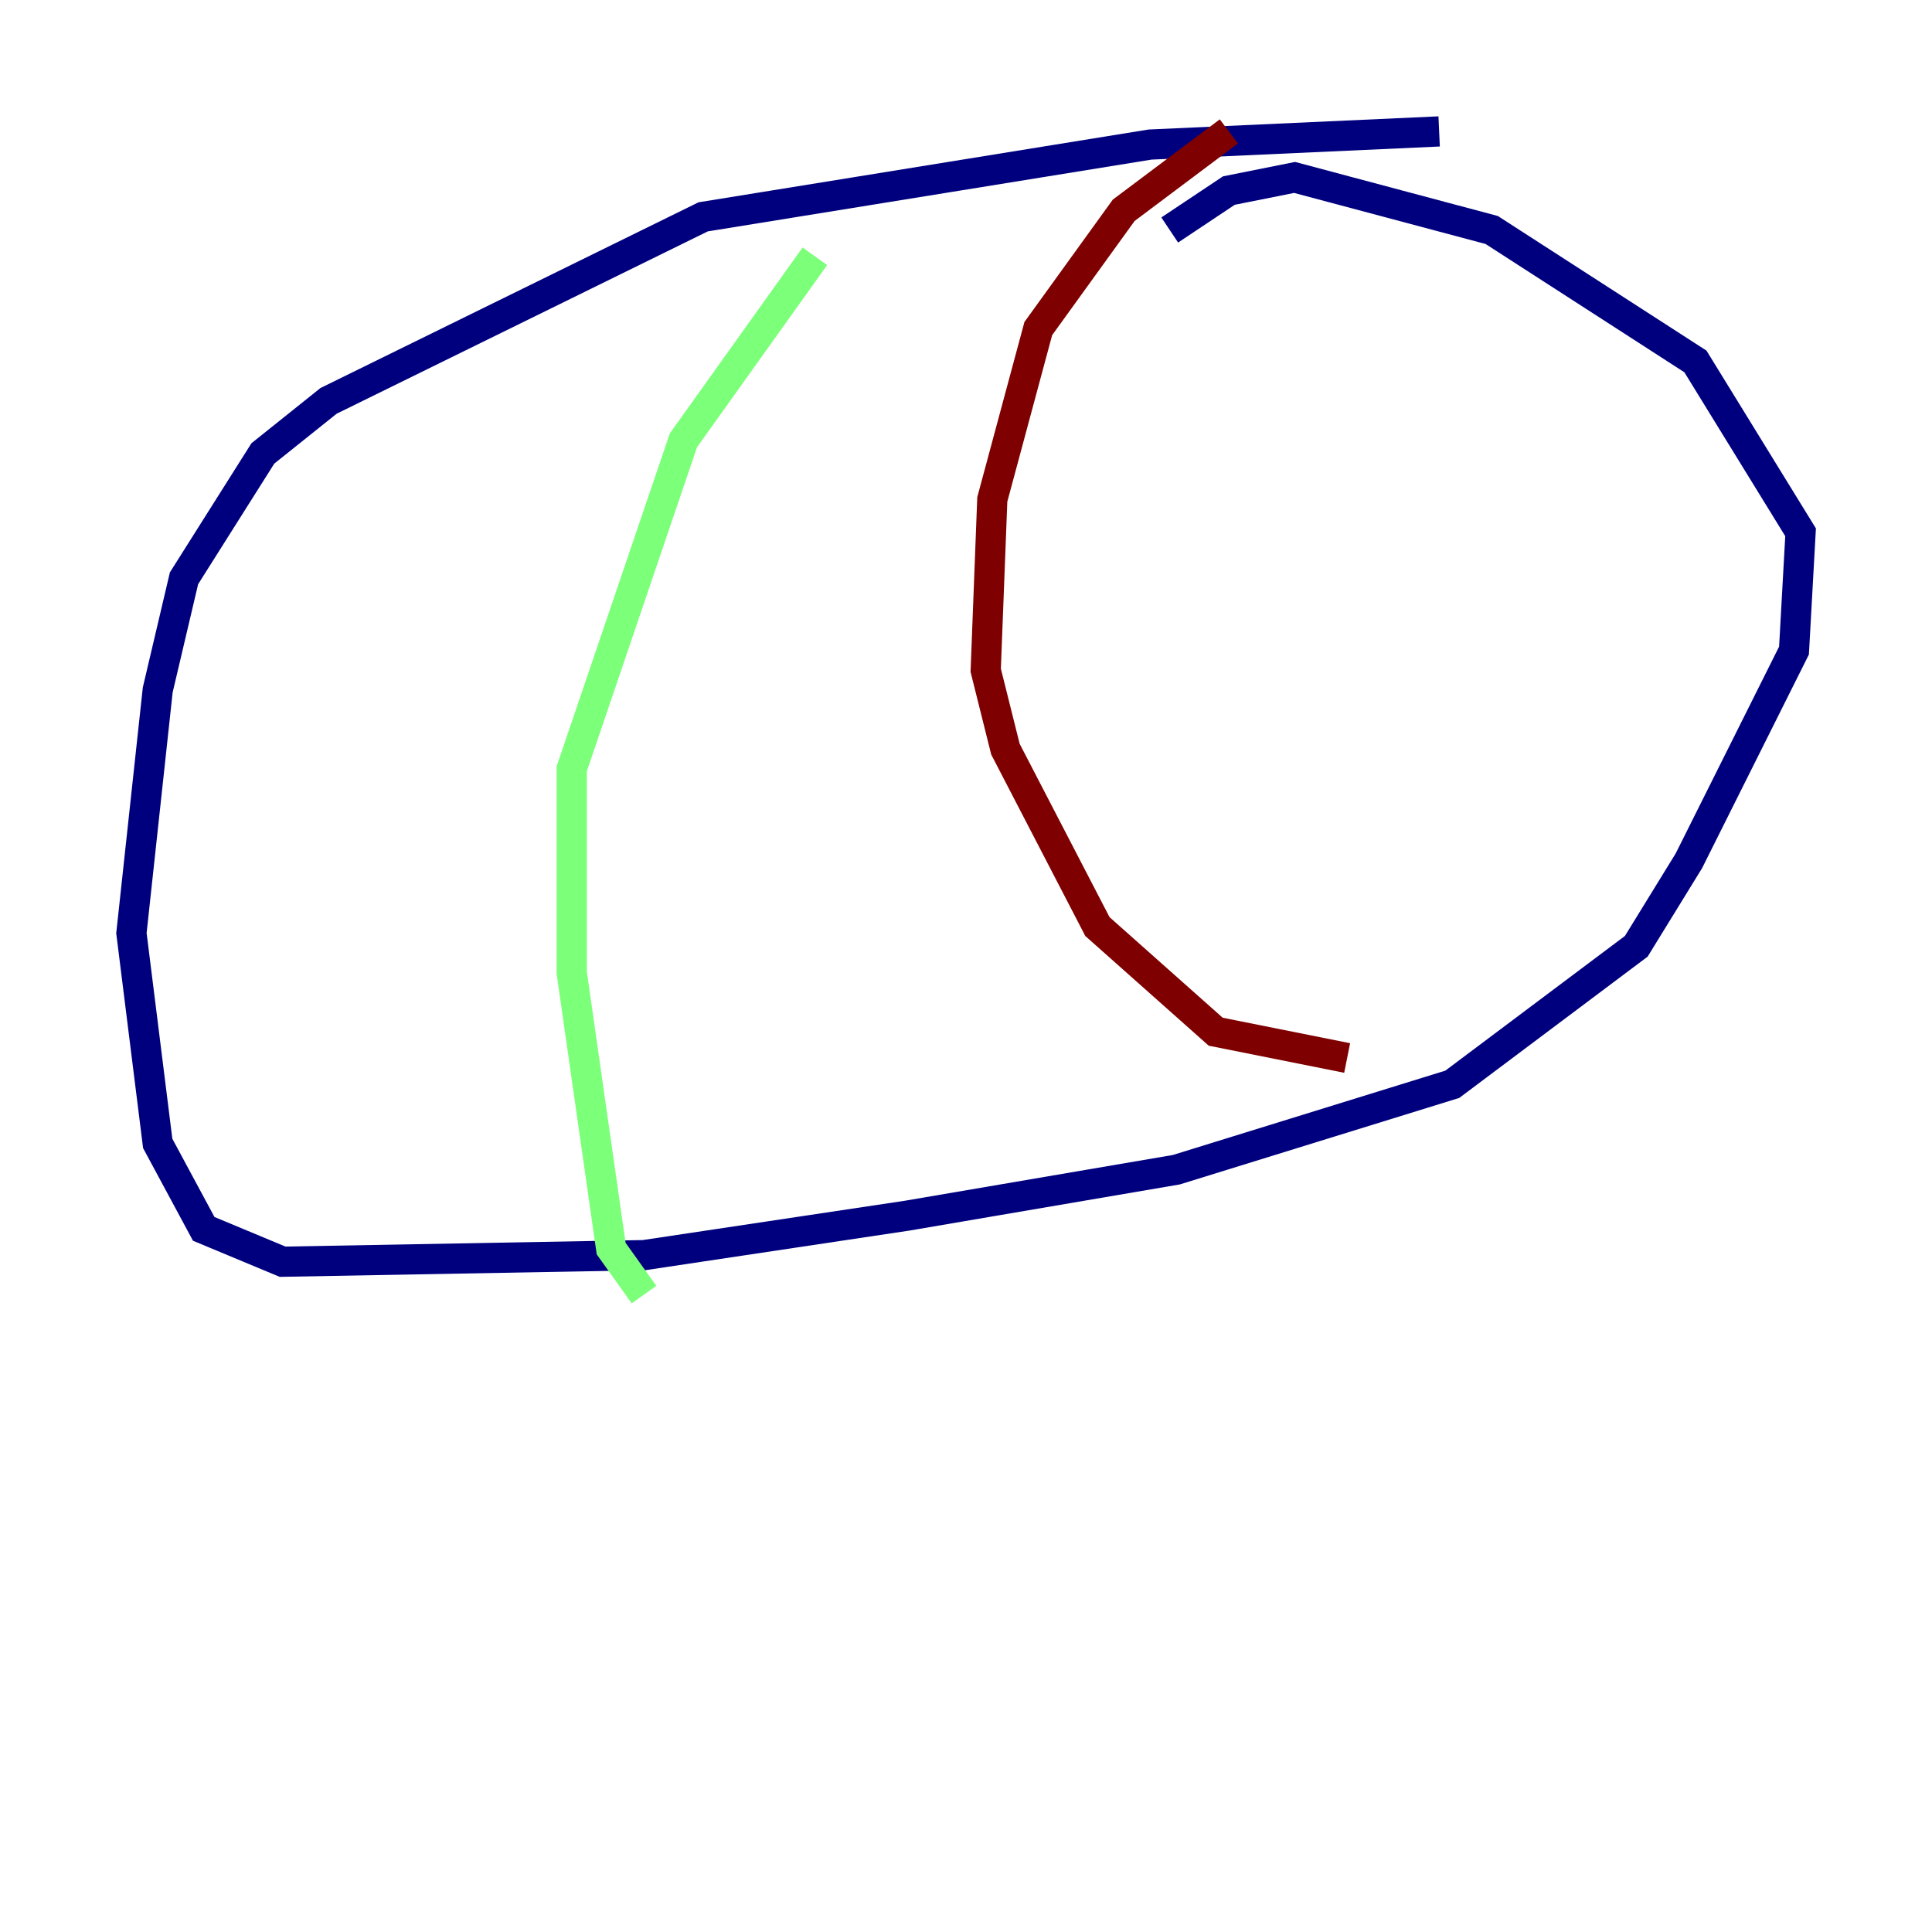 <?xml version="1.0" encoding="utf-8" ?>
<svg baseProfile="tiny" height="128" version="1.2" viewBox="0,0,128,128" width="128" xmlns="http://www.w3.org/2000/svg" xmlns:ev="http://www.w3.org/2001/xml-events" xmlns:xlink="http://www.w3.org/1999/xlink"><defs /><polyline fill="none" points="95.347,8.707 76.191,9.578 46.585,14.367 21.769,26.558 17.415,30.041 12.191,38.313 10.449,45.714 8.707,61.823 10.449,75.755 13.497,81.415 18.721,83.592 42.667,83.156 60.082,80.544 77.932,77.497 96.218,71.837 108.408,62.694 111.891,57.034 118.857,43.102 119.293,35.265 112.326,23.946 98.83,15.238 85.769,11.755 81.415,12.626 77.497,15.238" stroke="#00007f" stroke-width="2" /><polyline fill="none" points="53.986,16.98 45.279,29.17 37.878,50.939 37.878,64.435 40.49,82.721 42.667,85.769" stroke="#7cff79" stroke-width="2" /><polyline fill="none" points="89.252,70.095 80.544,68.354 72.707,61.388 66.612,49.633 65.306,44.408 65.742,33.088 68.789,21.769 74.449,13.932 81.415,8.707" stroke="#7f0000" stroke-width="2" /></svg>